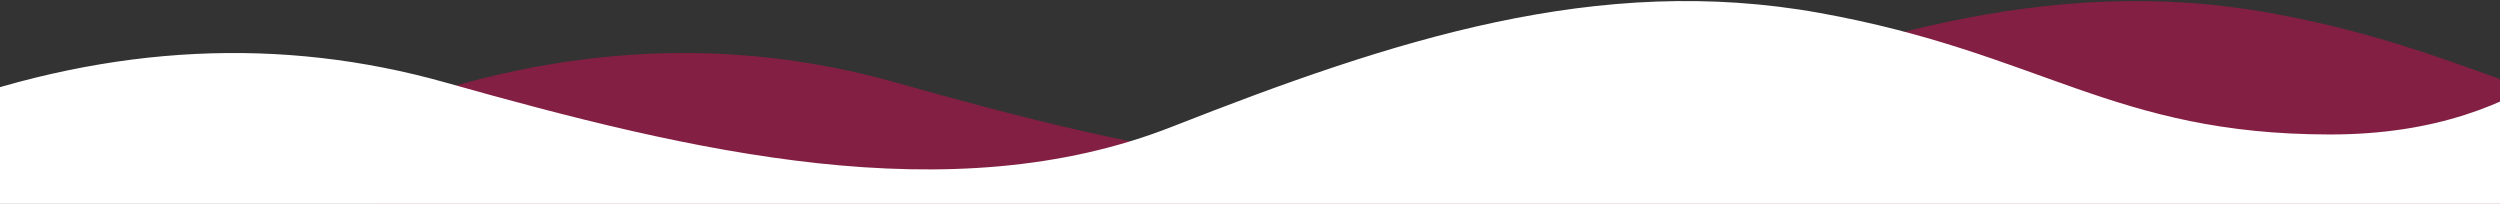 <?xml version="1.0" encoding="UTF-8"?>
<svg width="1300px" height="106px" viewBox="0 0 1300 106" version="1.1" xmlns="http://www.w3.org/2000/svg" xmlns:xlink="http://www.w3.org/1999/xlink">
    <rect x="0" y="0" width="1300" height="106" fill="#333333" stroke="none"/>
    <!-- Generator: Sketch 49.3 (51167) - http://www.bohemiancoding.com/sketch -->
    <title>Group 5</title>
    <desc>Created with Sketch.</desc>
    <defs></defs>
    <g id="Page-1" stroke="none" stroke-width="1" fill="none" fill-rule="evenodd">
        <g id="Desktop-HD-Copy-5" transform="translate(0, -586)">
            <g id="Group" transform="translate(-12, -4)">
                <g id="Group-5" transform="translate(-33, 586)">
                    <path d="M247.055,59.729 C337.466,27.106 425.365,22.829 510.75,46.896 C638.828,82.998 773.477,115.146 888.688,69.855 C1003.898,24.564 1110.156,-10.079 1225.445,10.745 C1340.734,31.568 1378,73.793 1490.445,73.926 C1602.891,74.059 1634.18,8.926 1675.789,0.397 C1703.529,-5.289 1717.398,50.159 1717.398,166.742 L235,166.742 L247.055,59.729 Z" id="Path-2" fill="#DD0A54" opacity="0.469"></path>
                    <path d="M12.938,59.729 C103.349,27.106 191.247,22.829 276.633,46.896 C404.711,82.998 539.359,115.146 654.57,69.855 C769.781,24.564 876.039,-10.079 991.328,10.745 C1106.617,31.568 1143.883,73.793 1256.328,73.926 C1368.773,74.059 1400.062,8.926 1441.672,0.397 C1469.411,-5.289 1483.281,50.159 1483.281,166.742 L0.883,166.742 L12.938,59.729 Z" id="Path-2" fill="#FFFFFF"></path>
                </g>
            </g>
        </g>
    </g>
</svg>